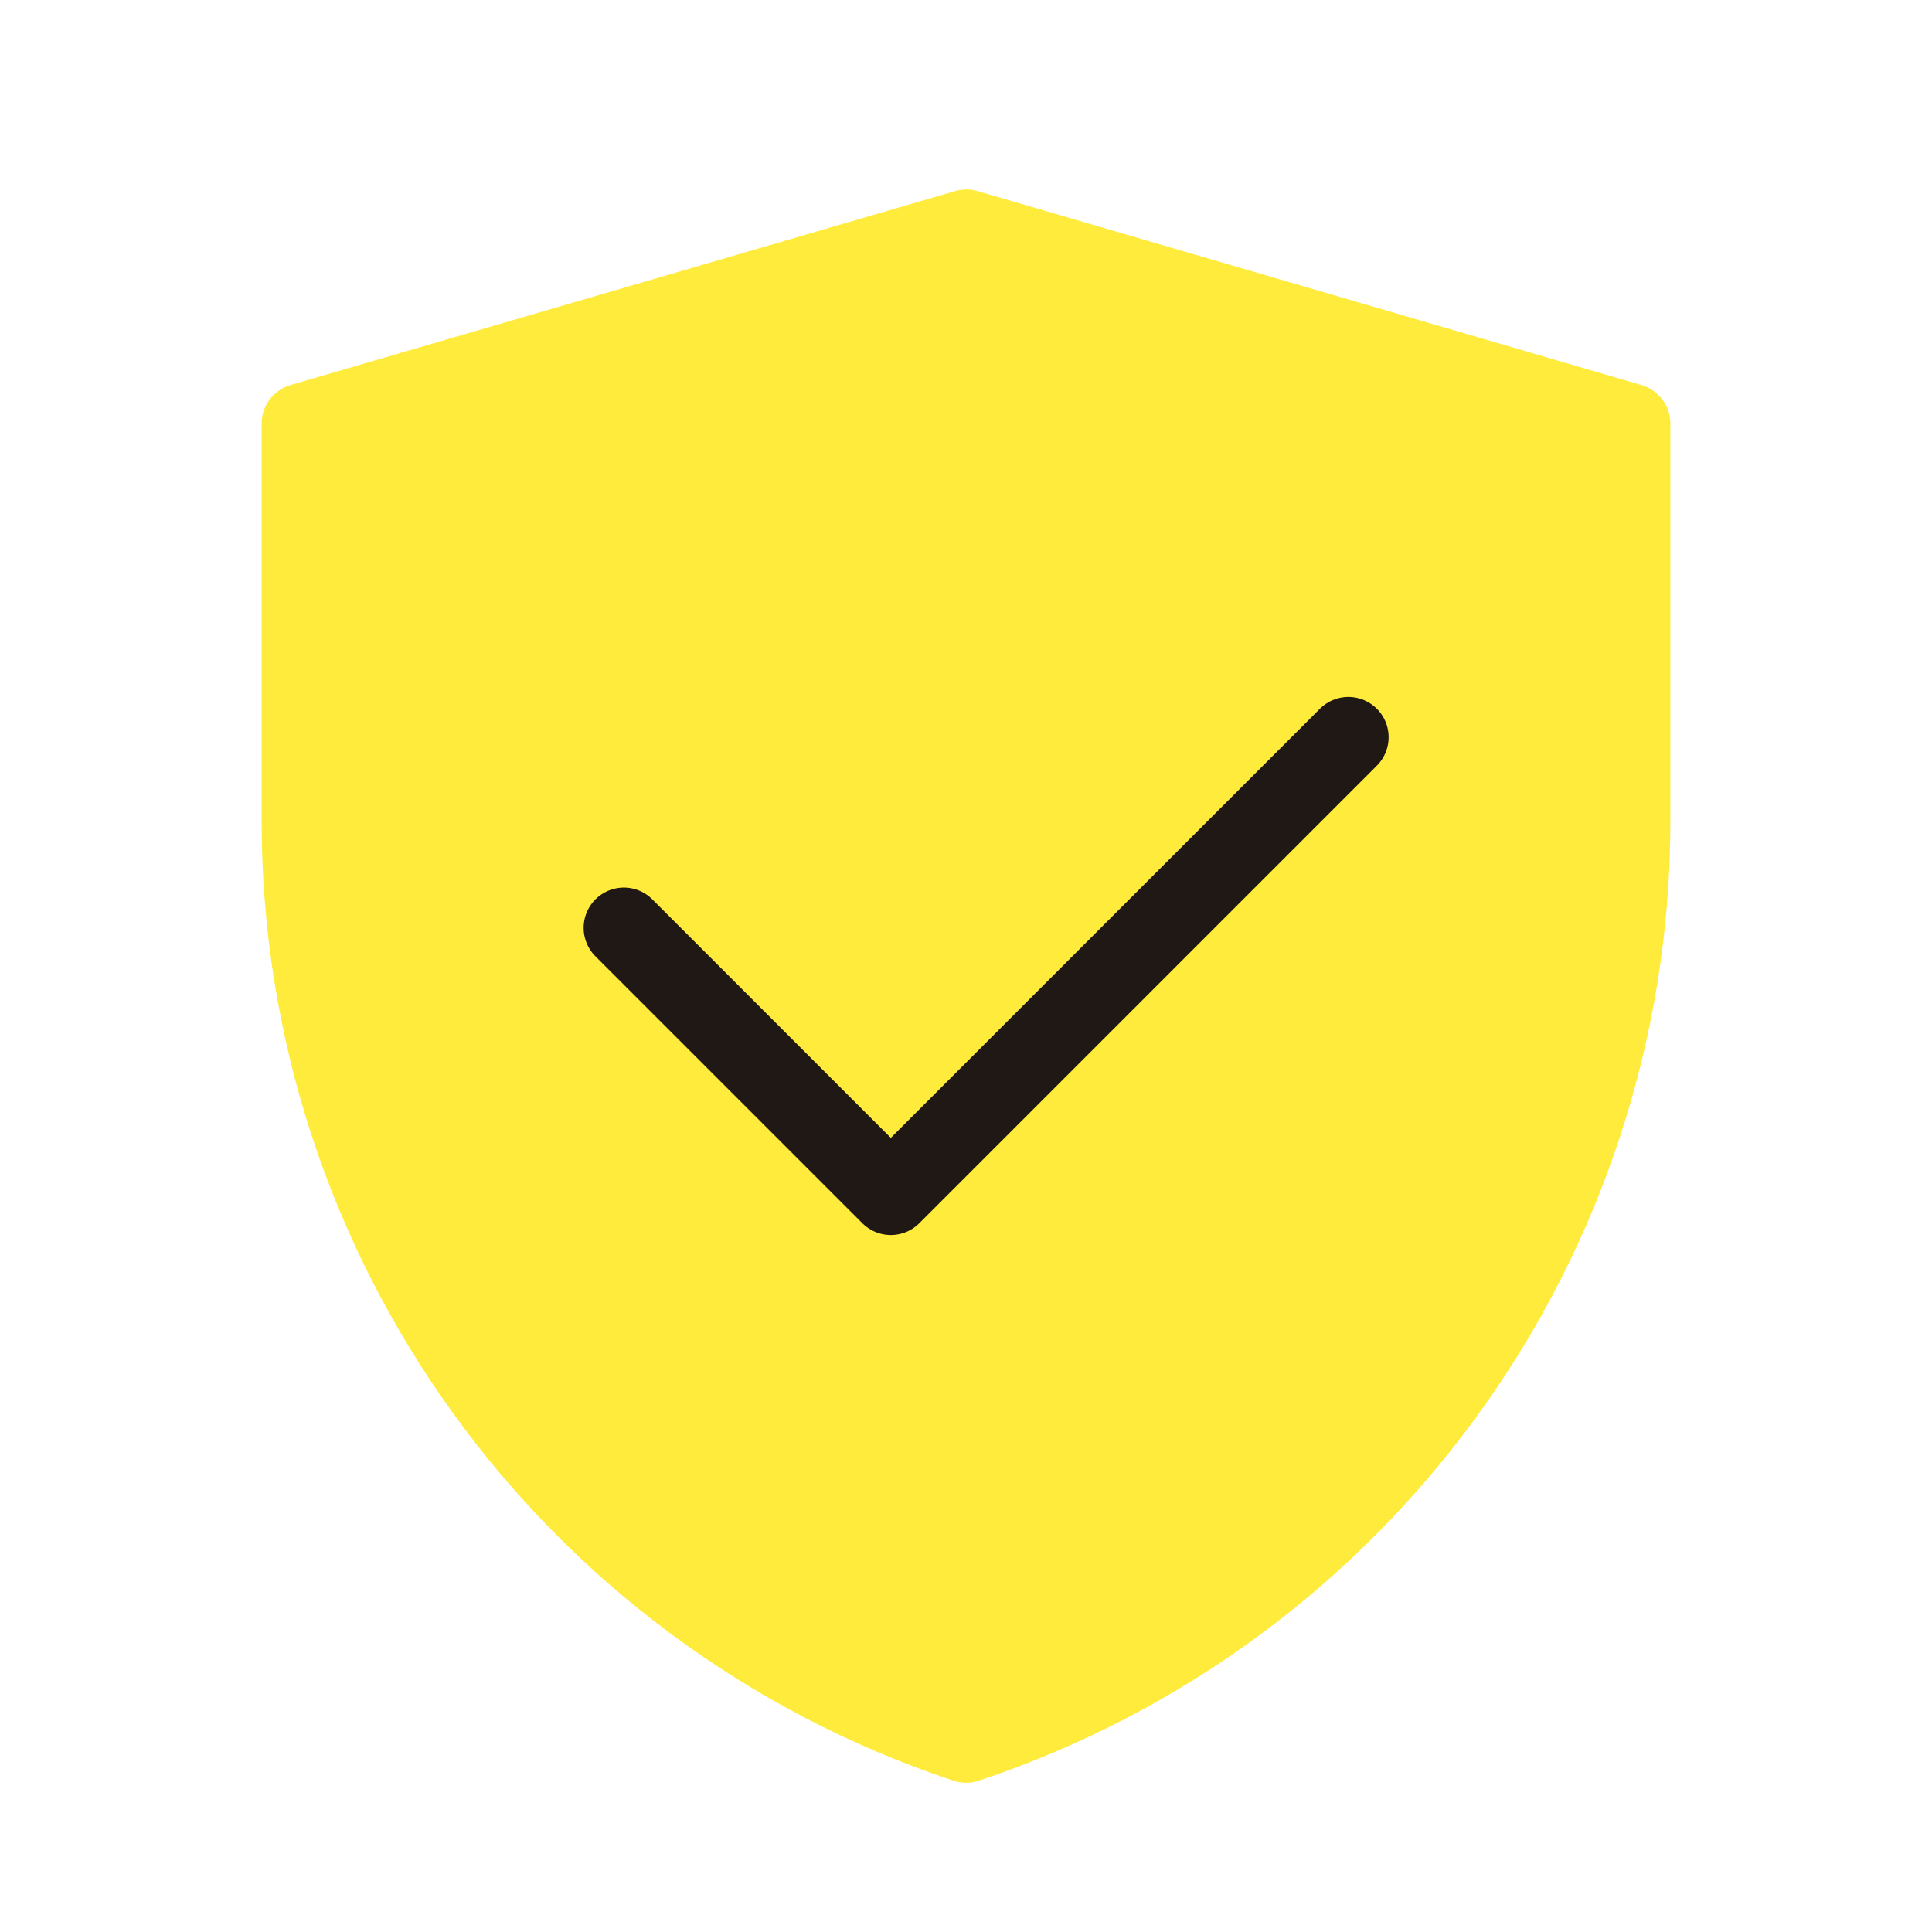 <svg width="24" height="24" viewBox="0 0 24 24" fill="none" xmlns="http://www.w3.org/2000/svg">
<path d="M3.75 5.263L12.004 2.854L20.25 5.263V10.203C20.25 15.395 16.927 20.005 12.001 21.646C7.074 20.005 3.75 15.394 3.75 10.2V5.263Z" fill="#FFEB3B" stroke="#FFEB3B" stroke-linejoin="round"/>
<path d="M7.75 11.526L11.066 14.842L16.75 9.158" stroke="#1F1814" stroke-linecap="round" stroke-linejoin="round"/>
</svg>

